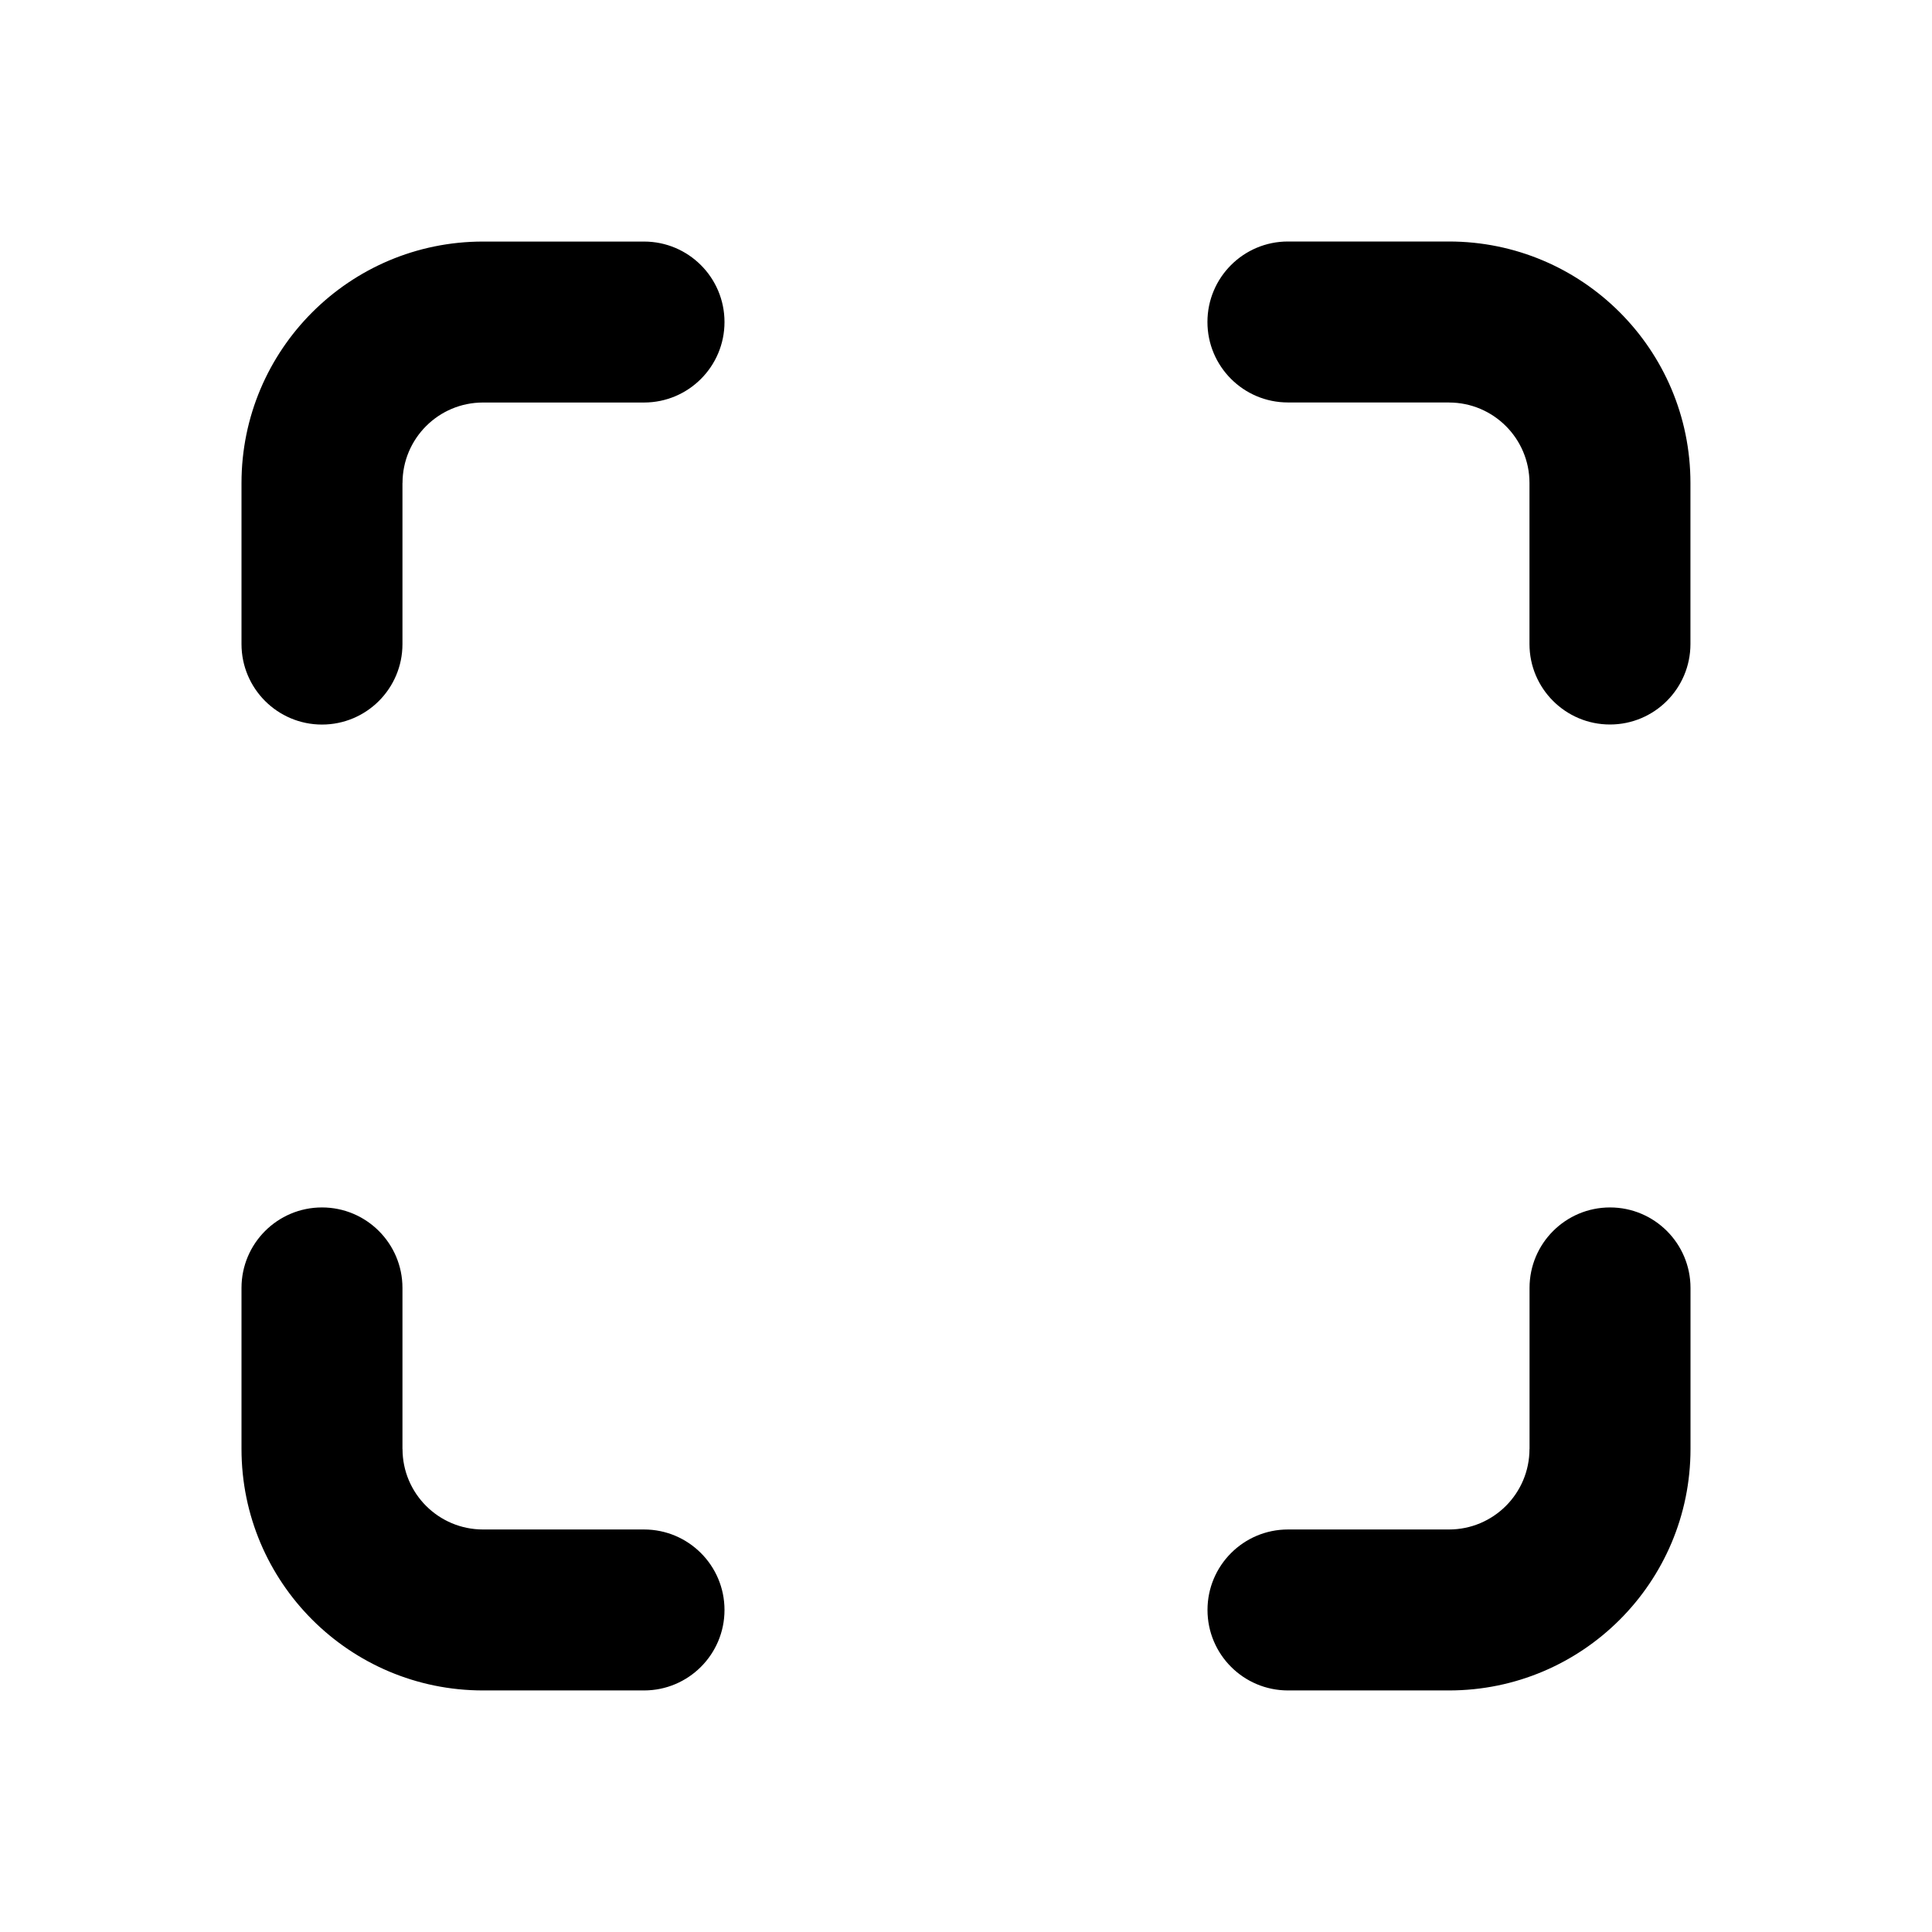 <!-- Generated by IcoMoon.io -->
<svg version="1.1" xmlns="http://www.w3.org/2000/svg" width="32" height="32" viewBox="0 0 32 32">
<title>full-screen-maximize-filled</title>
<path d="M6.667 8c0-0.736 0.597-1.333 1.333-1.333h2.667c0.736 0 1.333-0.597 1.333-1.333s-0.597-1.333-1.333-1.333h-2.667c-2.209 0-4 1.791-4 4v2.667c0 0.736 0.597 1.333 1.333 1.333s1.333-0.597 1.333-1.333v-2.667z"></path>
<path d="M6.667 24c0 0.736 0.597 1.333 1.333 1.333h2.667c0.736 0 1.333 0.597 1.333 1.333s-0.597 1.333-1.333 1.333h-2.667c-2.209 0-4-1.791-4-4v-2.667c0-0.736 0.597-1.333 1.333-1.333s1.333 0.597 1.333 1.333v2.667z"></path>
<path d="M24 6.667c0.736 0 1.333 0.597 1.333 1.333v2.667c0 0.736 0.597 1.333 1.333 1.333s1.333-0.597 1.333-1.333v-2.667c0-2.209-1.791-4-4-4h-2.667c-0.736 0-1.333 0.597-1.333 1.333s0.597 1.333 1.333 1.333h2.667z"></path>
<path d="M25.333 24c0 0.736-0.597 1.333-1.333 1.333h-2.667c-0.736 0-1.333 0.597-1.333 1.333s0.597 1.333 1.333 1.333h2.667c2.209 0 4-1.791 4-4v-2.667c0-0.736-0.597-1.333-1.333-1.333s-1.333 0.597-1.333 1.333v2.667z"></path>
</svg>
